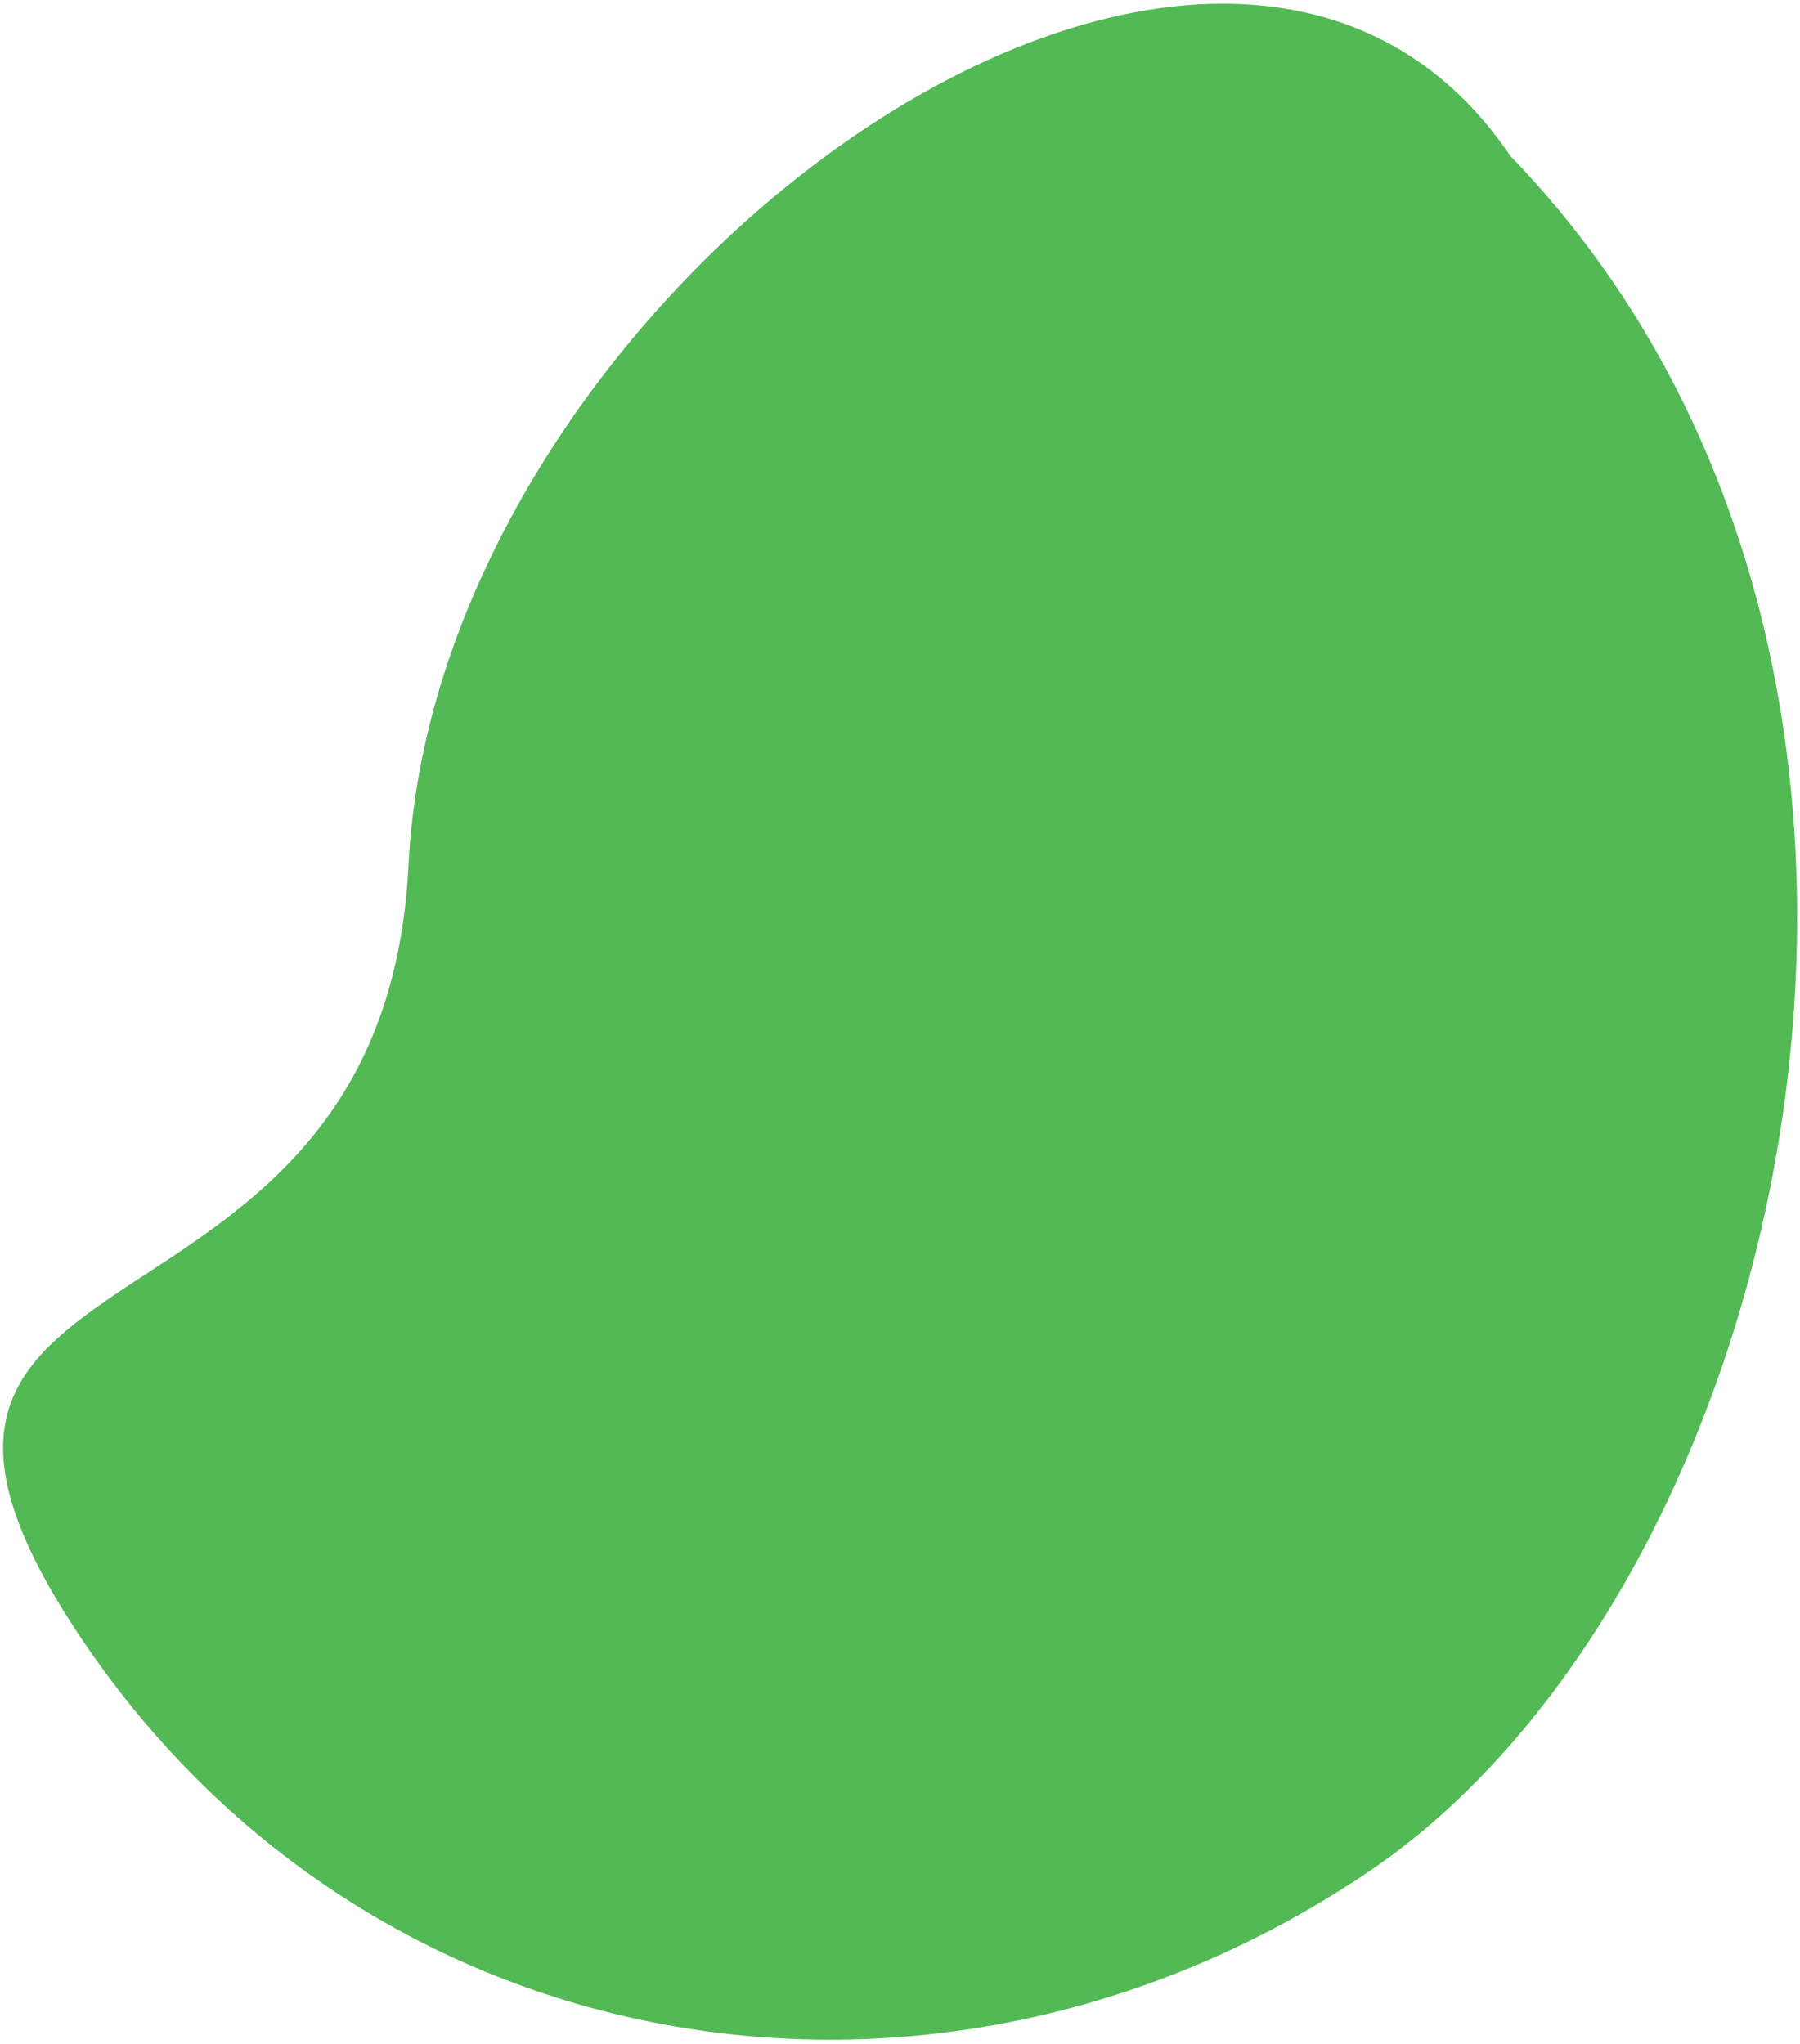 <svg width="383" height="435" viewBox="0 0 383 435" fill="none" xmlns="http://www.w3.org/2000/svg">
<path d="M321.37 33.175C426.099 141.566 382.71 336.347 291.347 398.18C199.984 460.012 79.566 440.632 17.733 349.269C-44.1 257.906 81.49 294.197 86.93 184.011C93.042 60.185 259.537 -58.187 321.37 33.175Z" fill="#52B954"/>
</svg>
